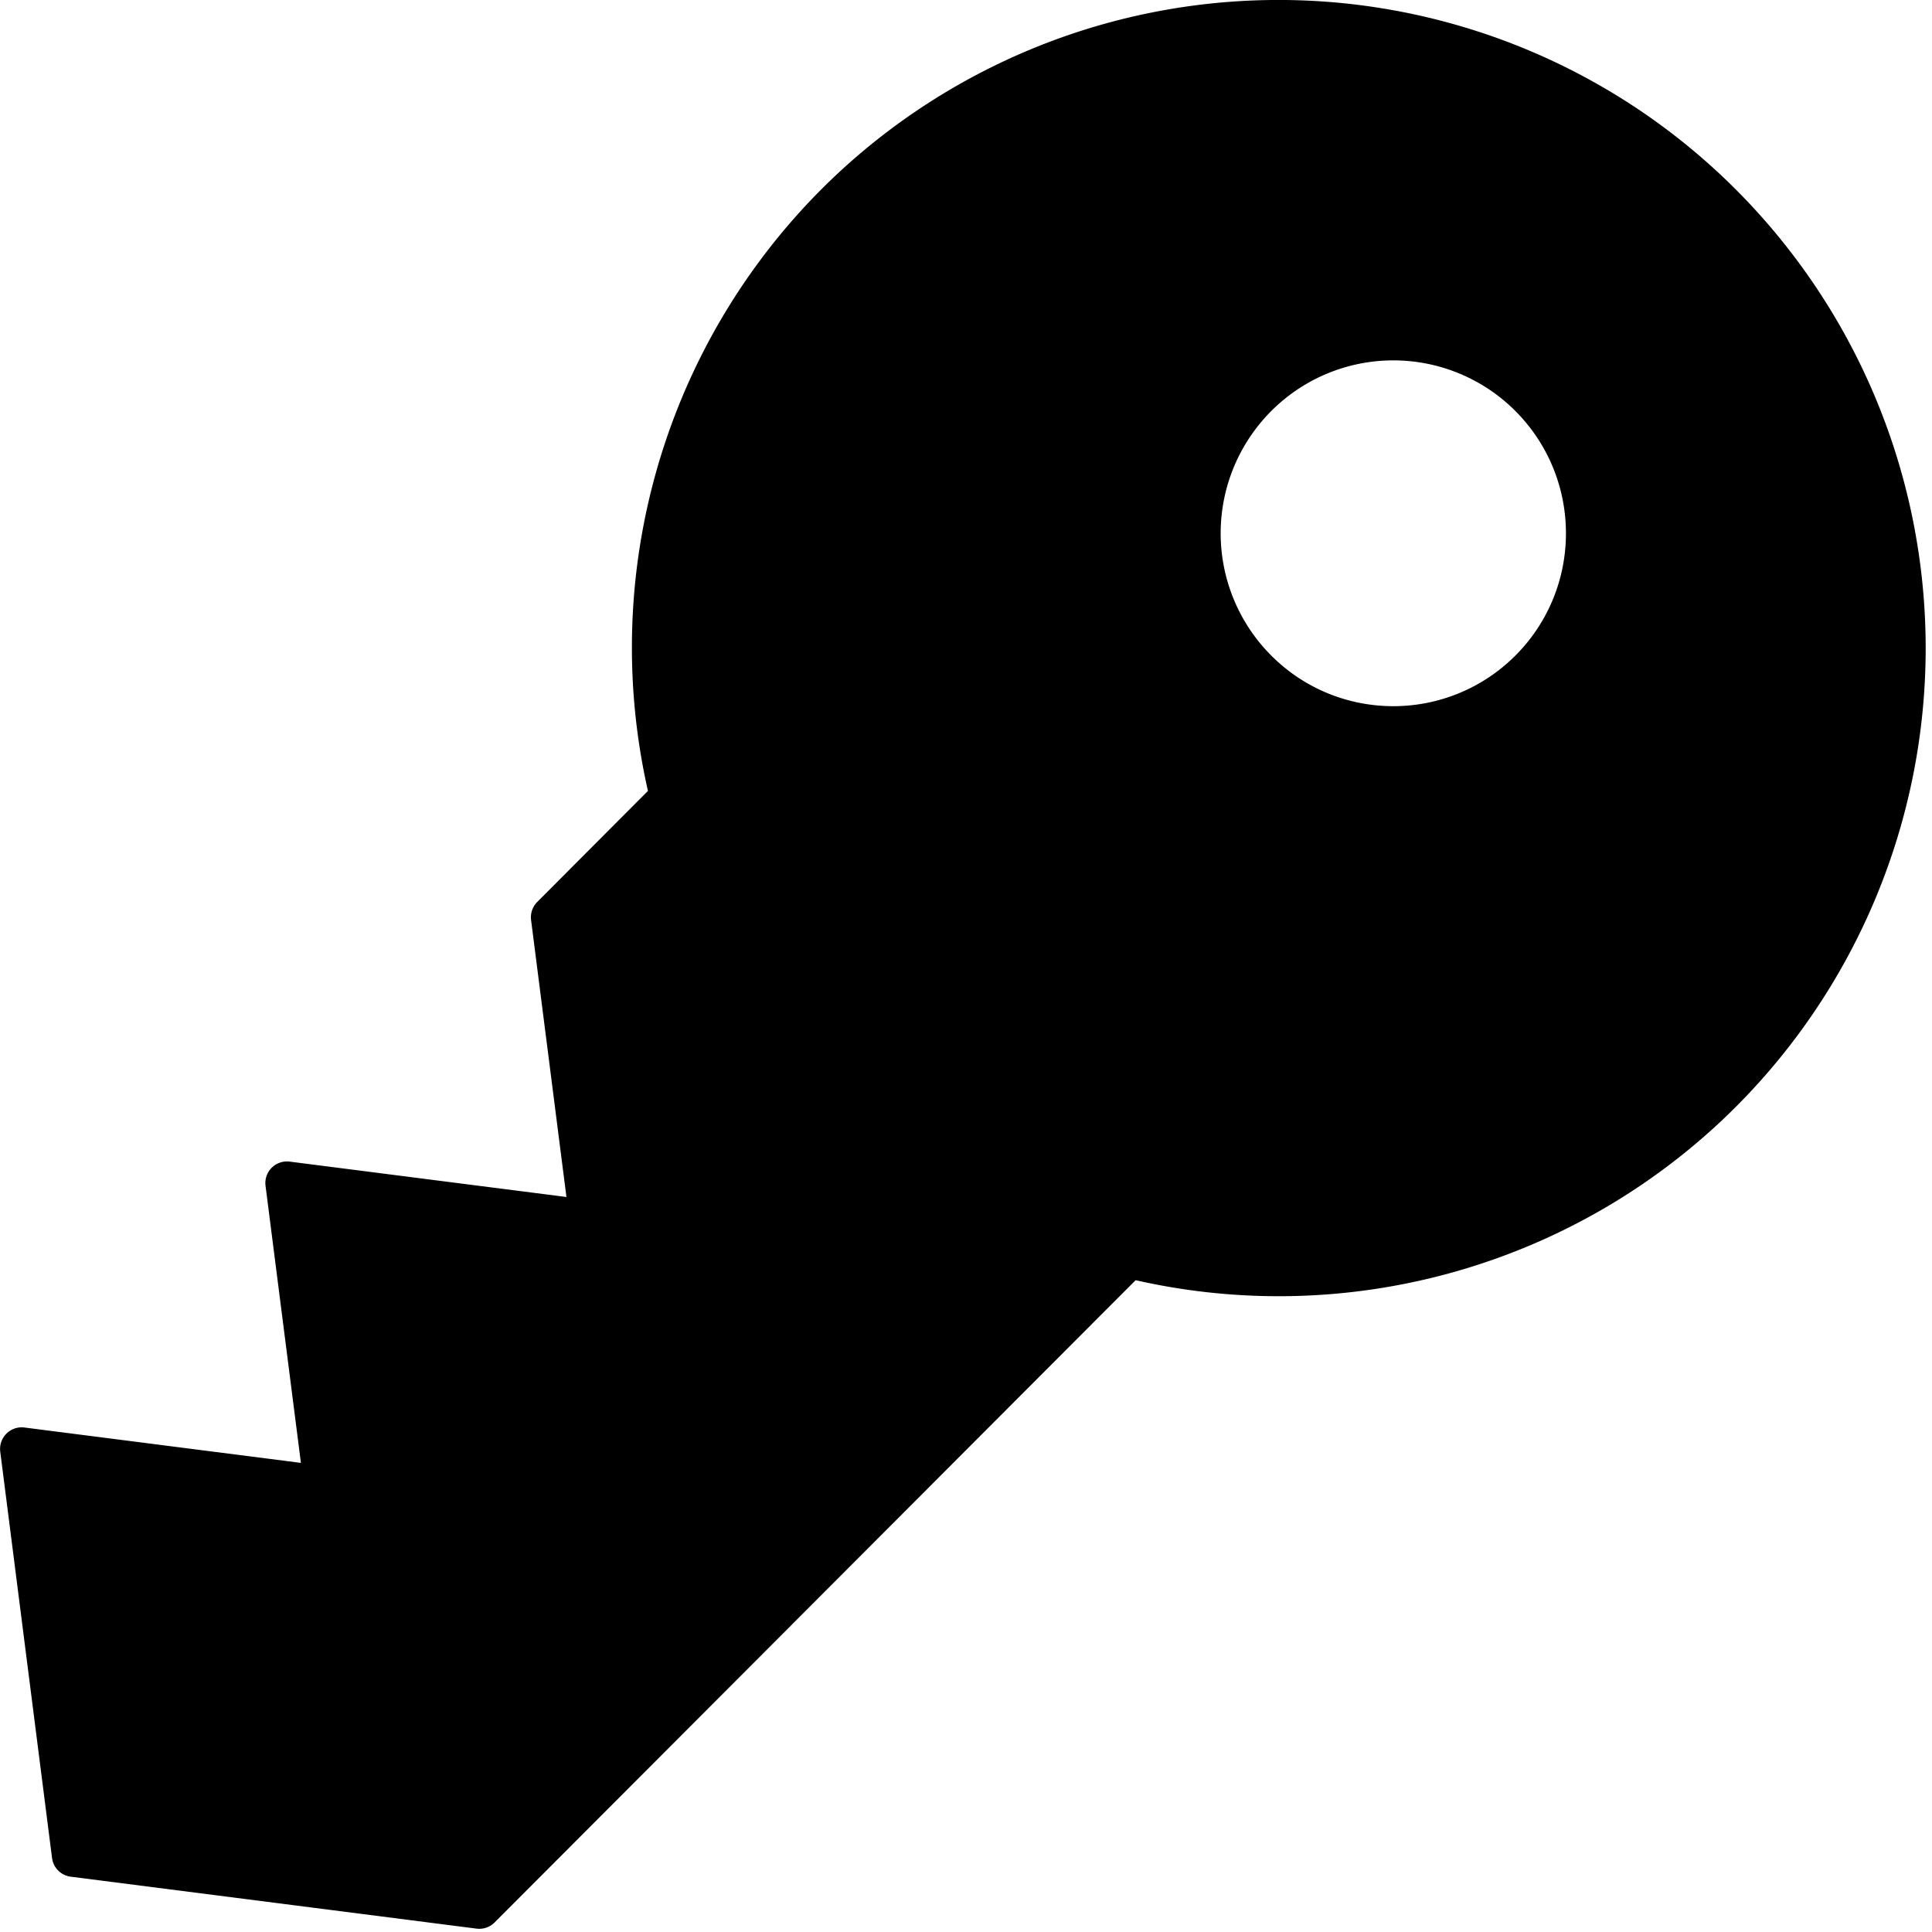 <svg id="icon-key" viewBox="0 0 16 16" xmlns="http://www.w3.org/2000/svg">
  <path d="M.477 15.486a.179.179 0 0 0 .109.056l3.36.43a.179.179 0 0 0 .149-.05l5.31-5.32a5.354 5.354 0 0 0 4.973-1.438 5.375 5.375 0 0 0 0-7.592 5.354 5.354 0 0 0-7.58 0A5.374 5.374 0 0 0 5.366 6.55l-.917.92a.18.18 0 0 0-.051.148l.293 2.295-2.292-.293a.179.179 0 0 0-.2.2l.293 2.295-2.29-.293a.179.179 0 0 0-.2.2l.429 3.365c.005.037.02.071.046.099M10.528 5.429a1.433 1.433 0 0 1 0-2.025 1.428 1.428 0 0 1 2.022 0c.558.56.558 1.466 0 2.025-.559.559-1.464.559-2.022 0" fill-rule="evenodd"/>
</svg>